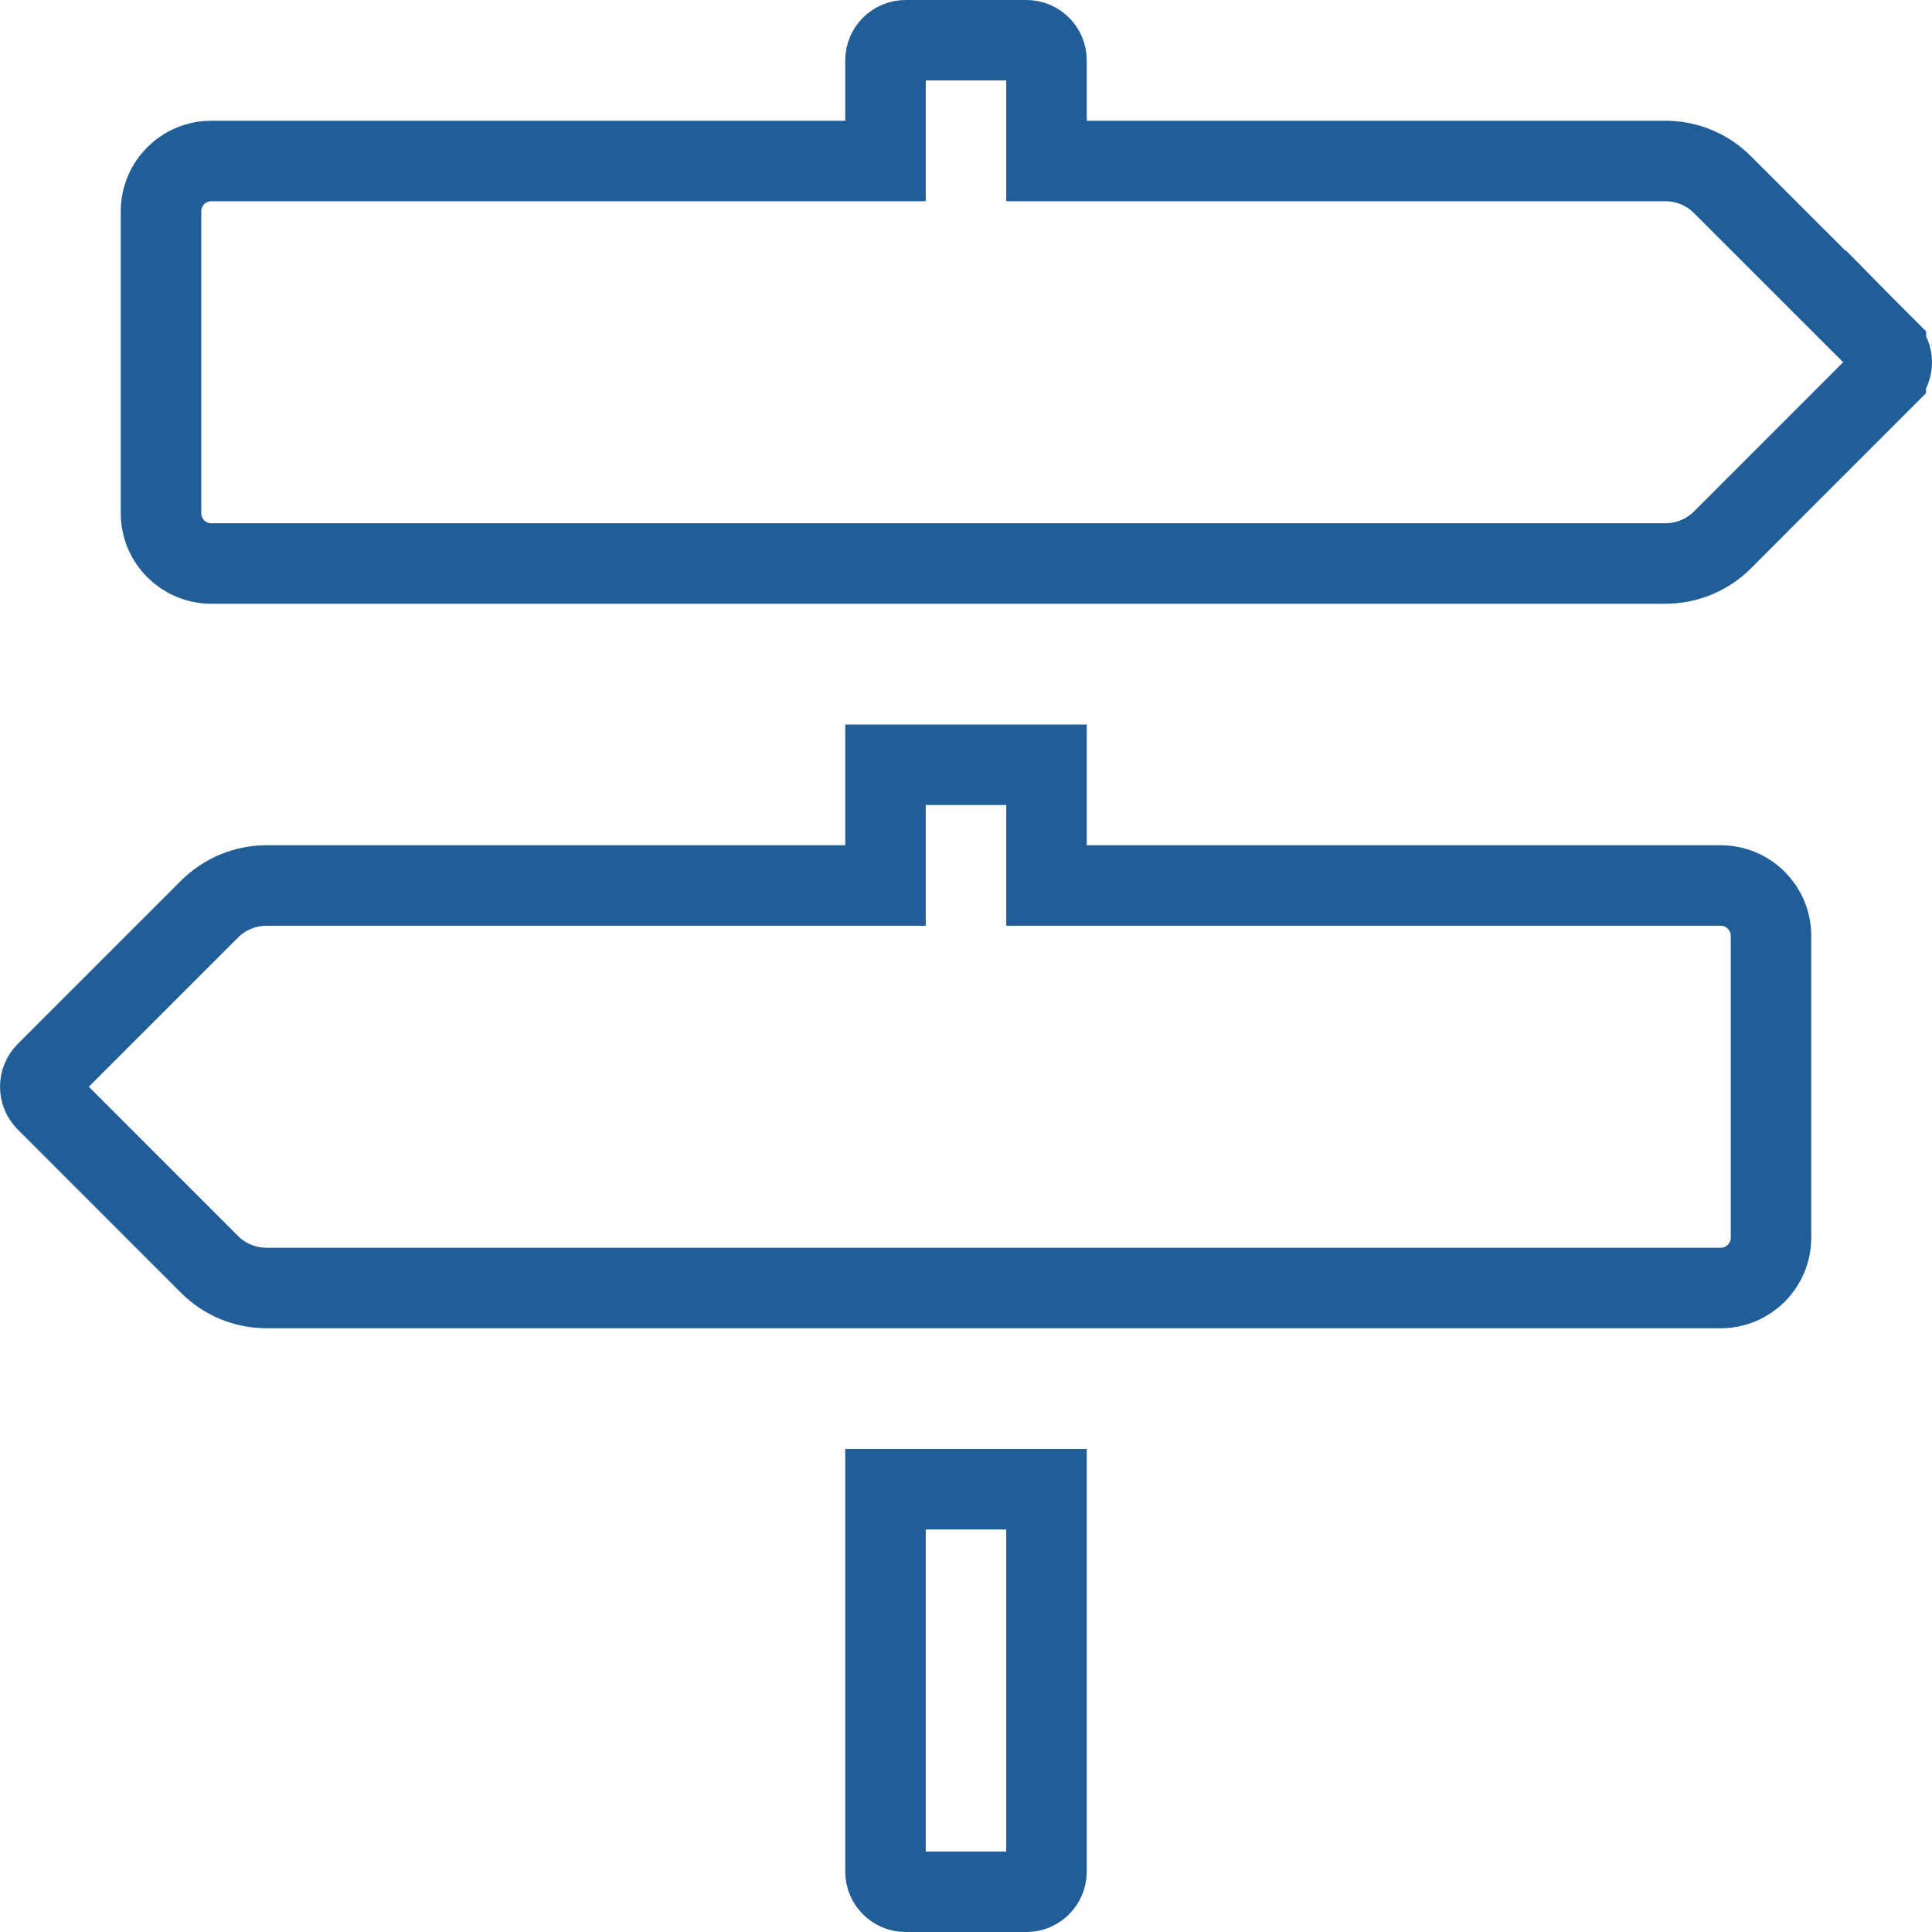 <svg width="24" height="24" viewBox="0 0 24 24" fill="none" xmlns="http://www.w3.org/2000/svg">
<path d="M23.427 4.323L23.427 4.323L21.396 2.293C21.209 2.105 20.955 2 20.689 2H13.5H13V1.5V0.75C13 0.612 12.888 0.5 12.75 0.5H11.25C11.112 0.5 11 0.612 11 0.75V1.5V2H10.5H2.625C2.28 2 2 2.28 2 2.625V6.375C2 6.72 2.28 7 2.625 7H20.689C20.954 7 21.209 6.895 21.397 6.707L23.426 4.677L23.427 4.323ZM23.427 4.323C23.524 4.421 23.525 4.579 23.427 4.677V4.323ZM13 10.5V11H13.5H21.375C21.72 11 22 11.28 22 11.625V15.375C22 15.72 21.72 16 21.375 16H3.311C3.045 16 2.791 15.895 2.603 15.707L0.573 13.677C0.476 13.579 0.476 13.421 0.573 13.323L0.573 13.323L2.603 11.293C2.603 11.293 2.603 11.293 2.603 11.293C2.792 11.105 3.046 11 3.311 11H10.5H11V10.5V9.5H13V10.5ZM11.25 23.5C11.112 23.5 11 23.388 11 23.25V18.5H13V23.25C13 23.388 12.888 23.5 12.75 23.5H11.25Z" stroke="#215E97"/>
</svg>

